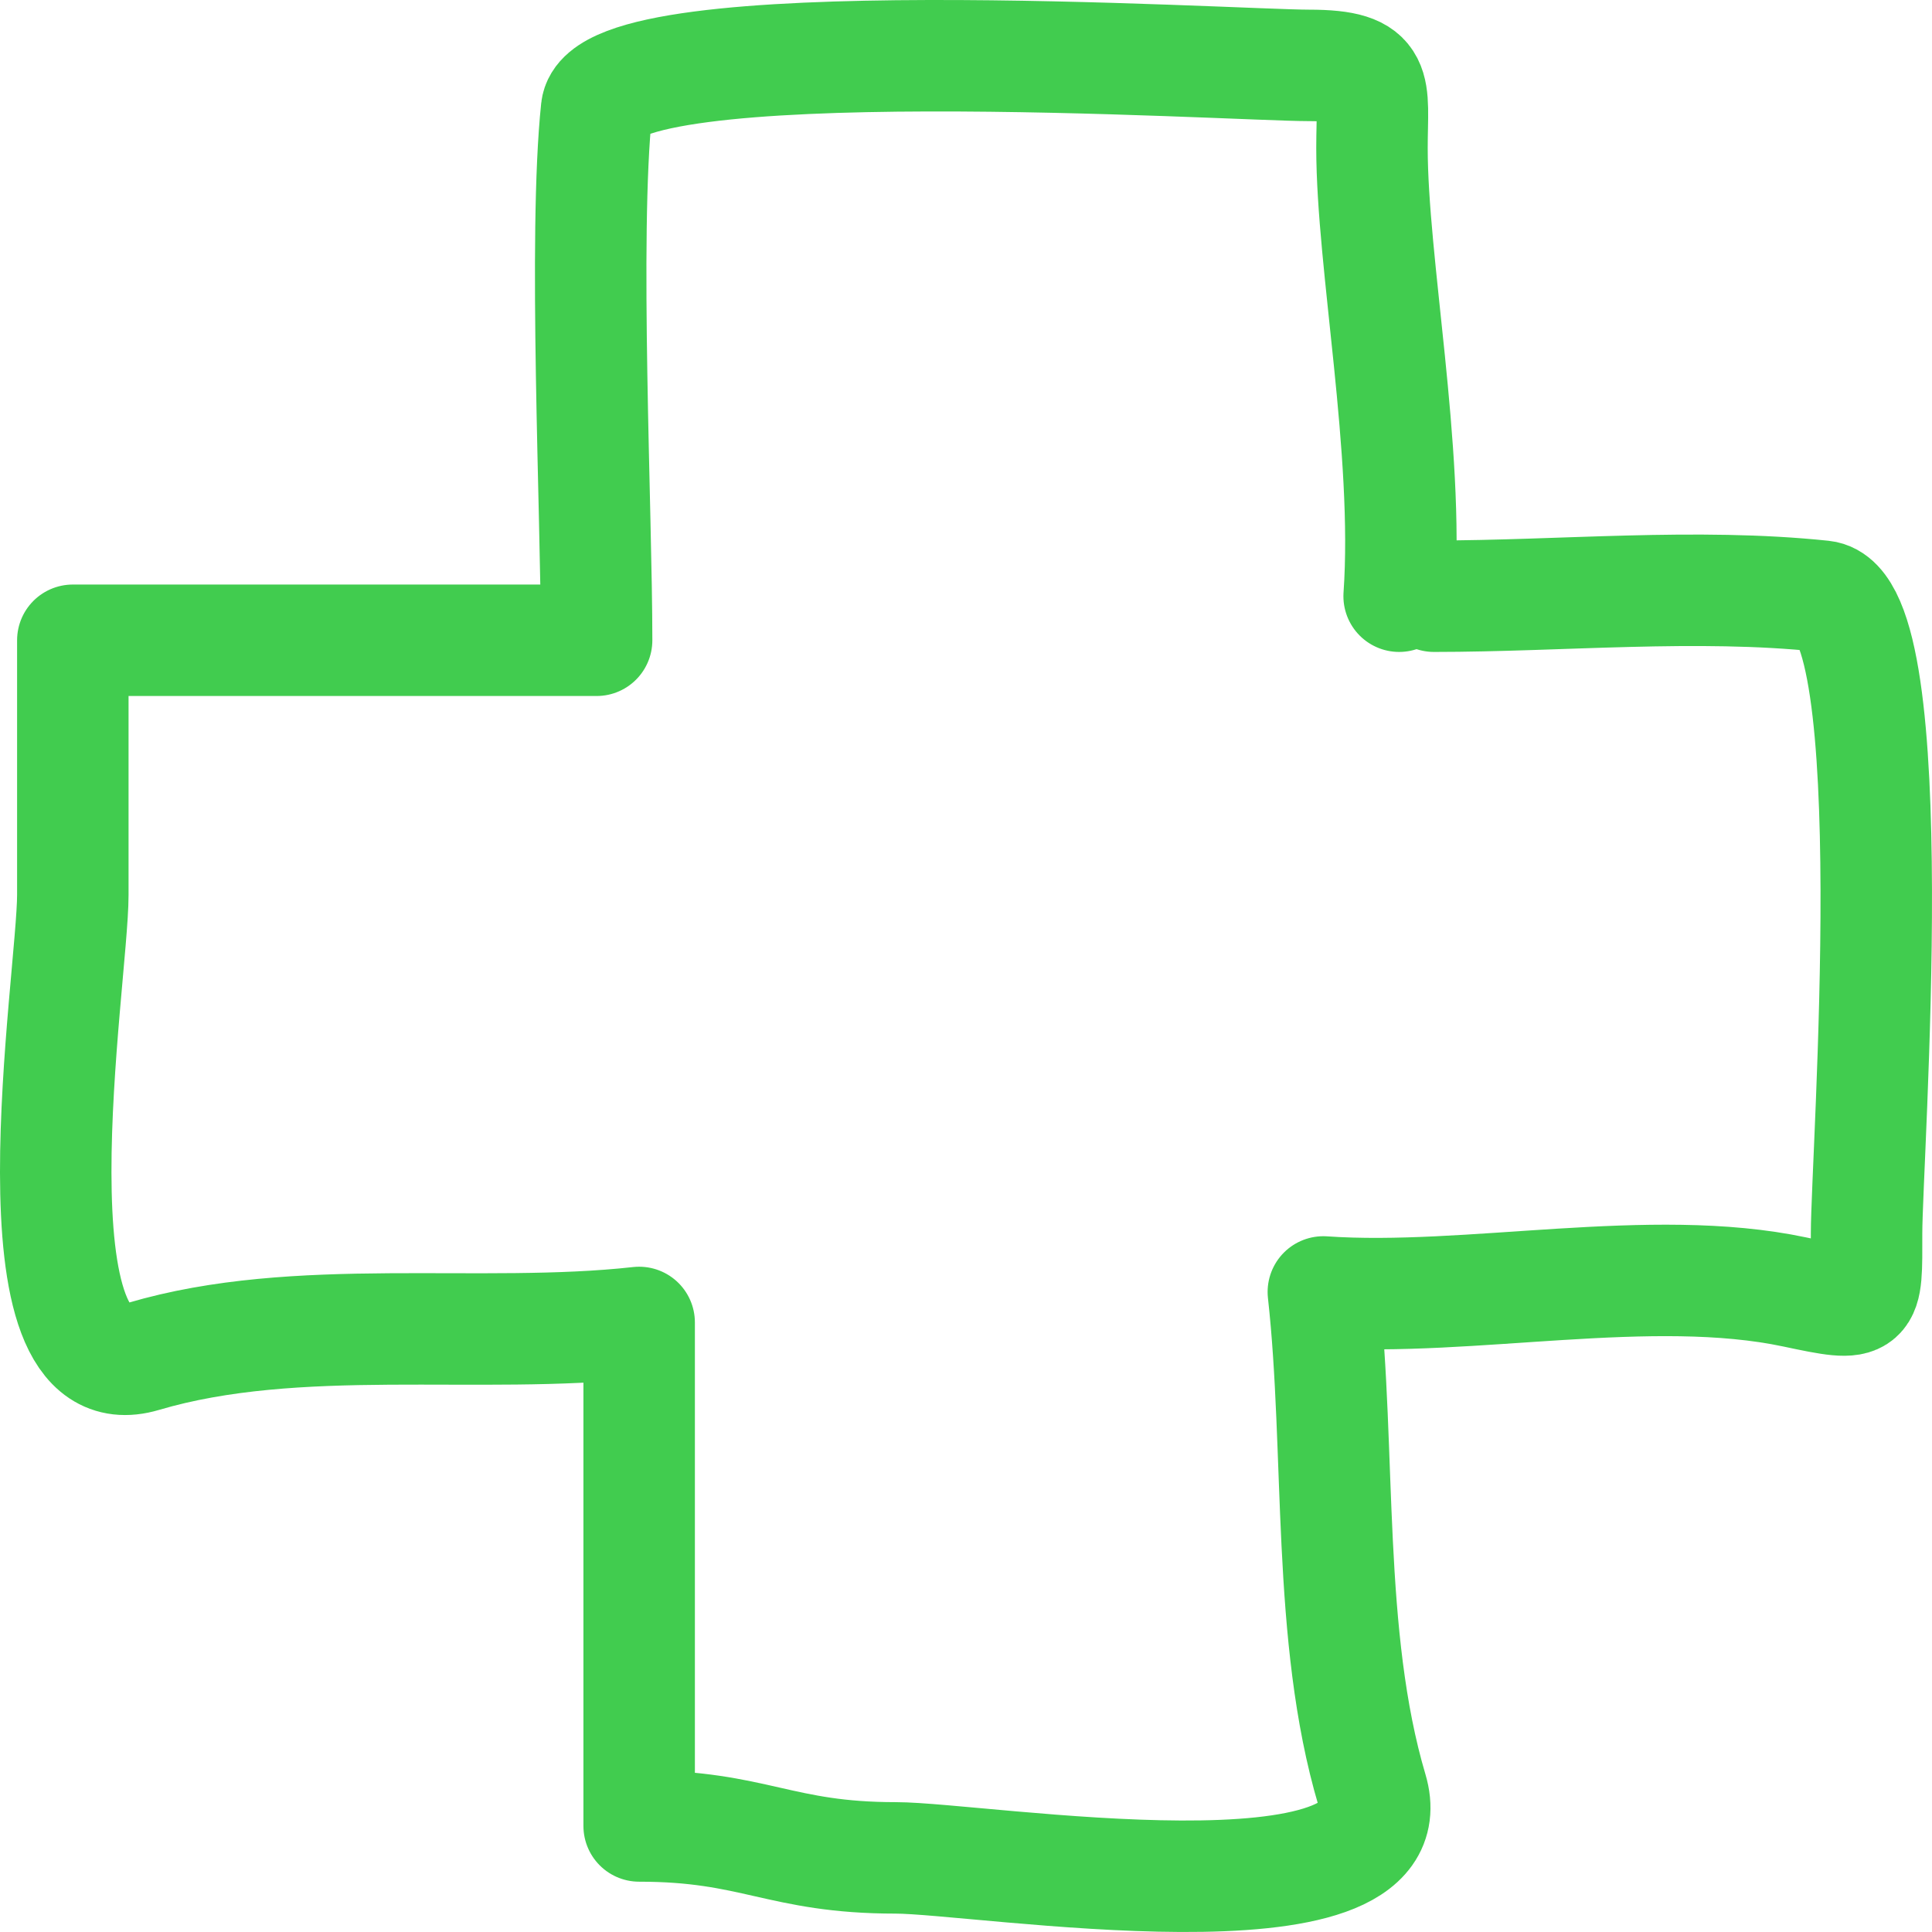 <svg width="52" height="52" viewBox="0 0 52 52" fill="none" xmlns="http://www.w3.org/2000/svg">
<path d="M38.595 16.047C42.013 16.047 45.655 15.689 49.062 16.047C51.326 16.285 50.239 31.16 50.239 33.19C50.239 35.158 50.311 35.199 48.304 34.773C44.438 33.954 39.554 35.046 35.618 34.773C36.096 39.074 35.697 44.031 36.927 48.179C38.04 51.932 26.364 50.005 24.105 50.005C20.983 50.005 20.312 49.146 17.203 49.146V35.594C12.899 36.071 8.009 35.28 3.857 36.509C0.101 37.621 1.96 26.346 1.96 24.088C1.96 20.968 1.96 20.34 1.96 17.233H16.058C16.058 13.818 15.699 6.341 16.058 2.937C16.296 0.675 33.195 1.76 35.226 1.76C37.195 1.76 36.927 2.331 36.927 3.983C36.927 7.079 37.931 12.114 37.658 16.047" stroke="#41CC4F" stroke-width="3" stroke-linecap="round" stroke-linejoin="round"/>
</svg>
